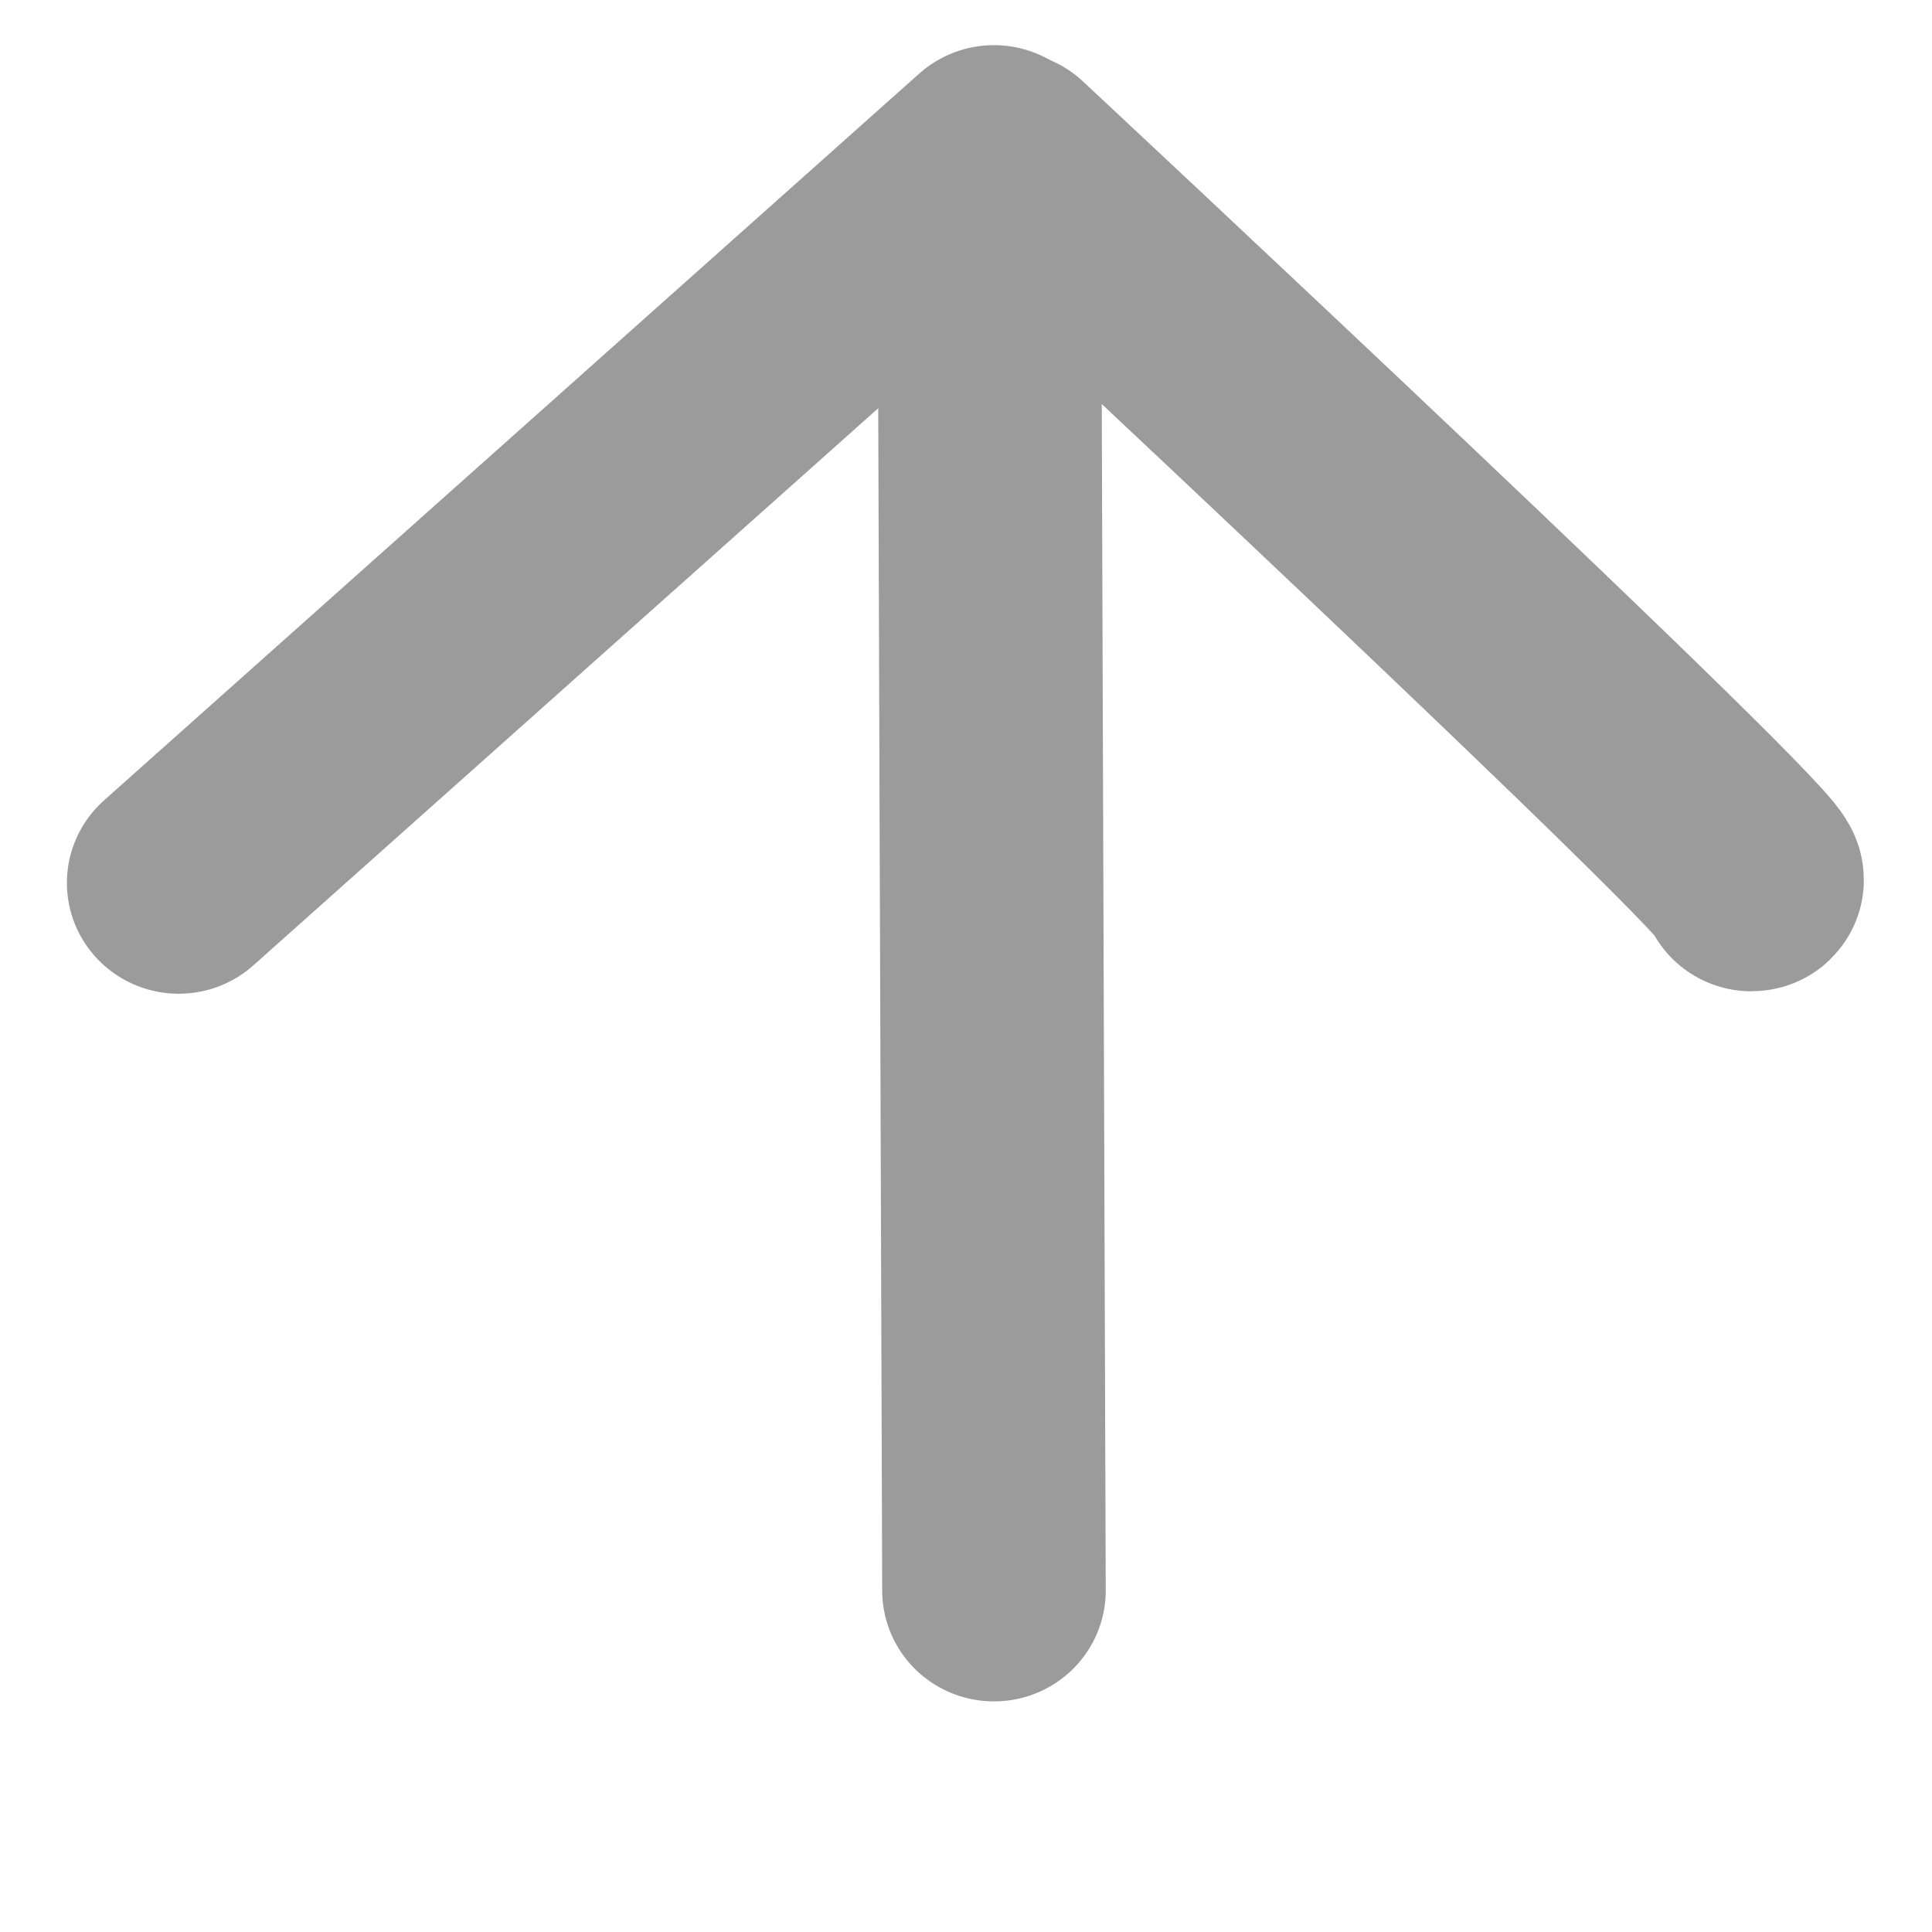 <?xml version="1.0" encoding="UTF-8" standalone="no"?>
<!-- Created with Inkscape (http://www.inkscape.org/) -->

<svg
   xmlns:dc="http://purl.org/dc/elements/1.1/"
   xmlns:cc="http://creativecommons.org/ns#"
   xmlns:rdf="http://www.w3.org/1999/02/22-rdf-syntax-ns#"
   xmlns:svg="http://www.w3.org/2000/svg"
   xmlns="http://www.w3.org/2000/svg"
   version="1.1"
   width="96"
   height="96"
   id="svg25070">
  <defs
     id="defs25072" />
  <g
     transform="matrix(0.969,0,0,0.961,1.908,1.683)"
     id="g3774"
     style="stroke:#9b9b9b;stroke-width:11.463;stroke-miterlimit:4;stroke-opacity:1;stroke-dasharray:none">
    <path
       d="m 49.636,6.632 c 0,0 39.482,37.141 38.21,37.141"
       id="path2998"
       style="fill:none;stroke:#9b9b9b;stroke-width:11.463;stroke-linecap:round;stroke-linejoin:miter;stroke-miterlimit:4;stroke-opacity:1;stroke-dasharray:none" />
    <path
       d="M 48.762,8.841 49.001,80.49"
       id="path3770"
       style="fill:none;stroke:#9b9b9b;stroke-width:11.463;stroke-linecap:round;stroke-linejoin:miter;stroke-miterlimit:4;stroke-opacity:1;stroke-dasharray:none" />
    <path
       d="M 49.001,6.315 7.193,43.899"
       id="path3772"
       style="fill:none;stroke:#9b9b9b;stroke-width:11.463;stroke-linecap:round;stroke-linejoin:miter;stroke-miterlimit:4;stroke-opacity:1;stroke-dasharray:none" />
  </g>
</svg>
